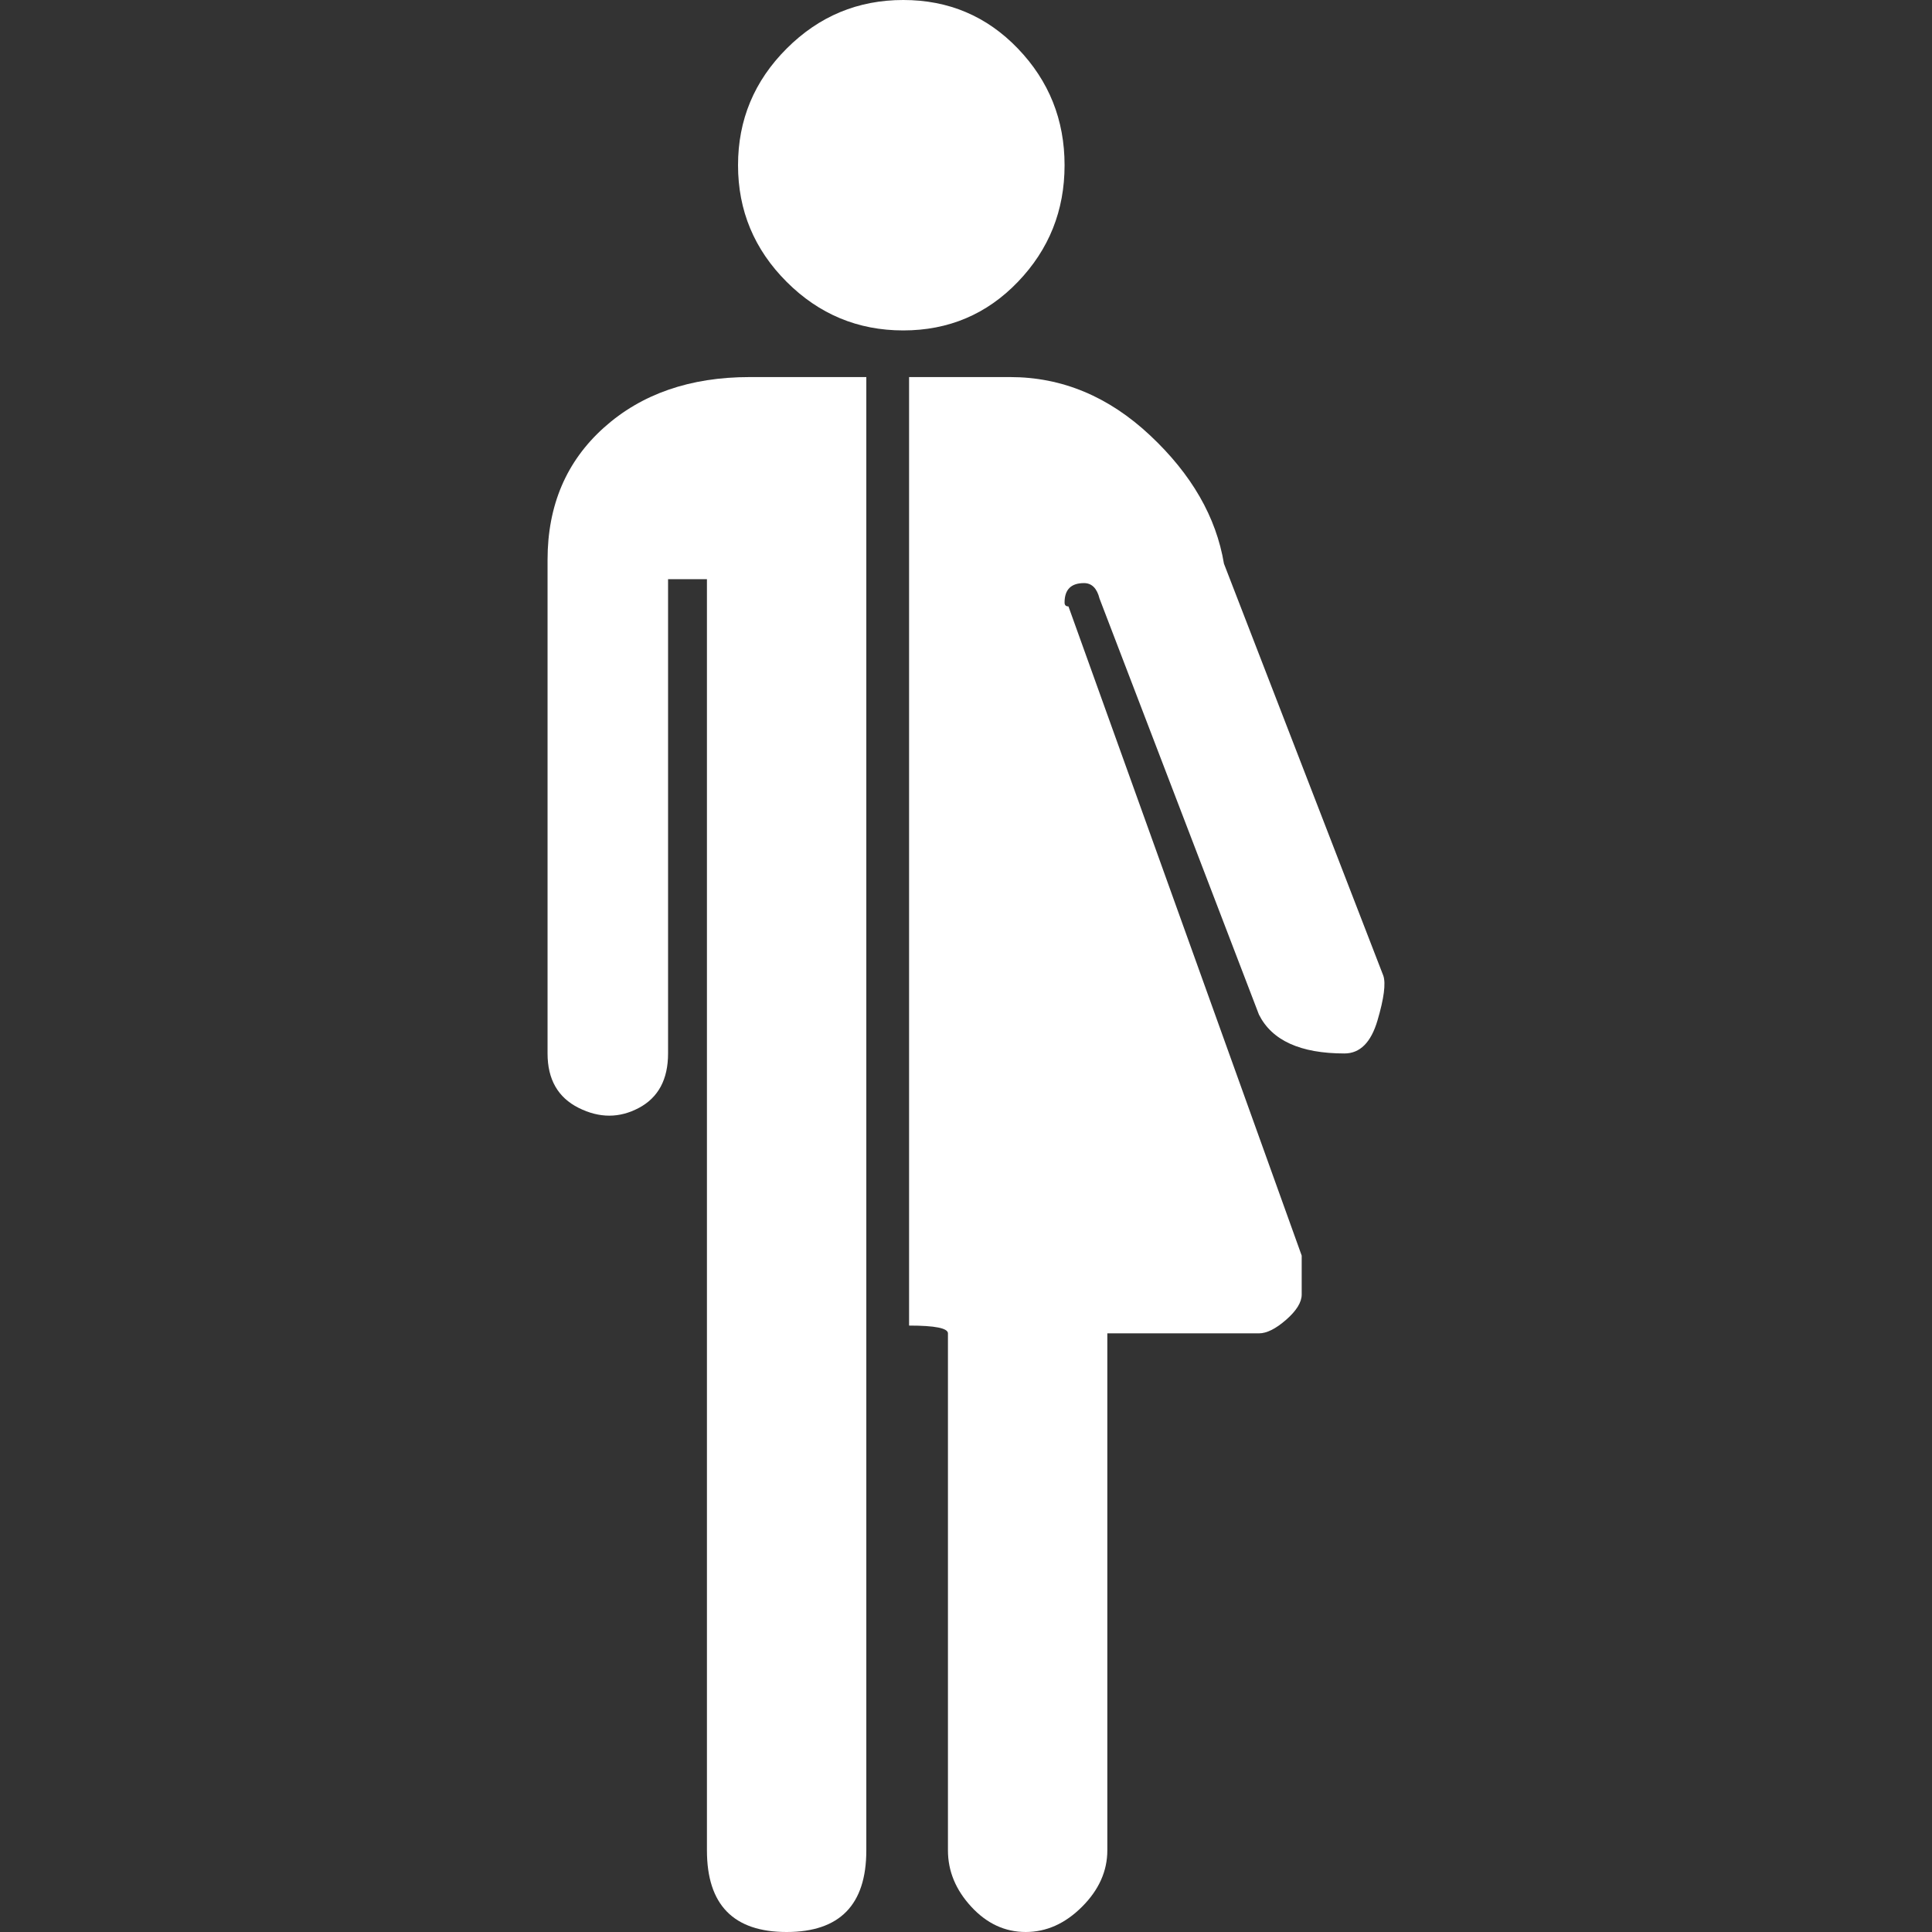 <?xml version="1.0" encoding="iso-8859-1"?>
<!-- Generator: Adobe Illustrator 18.1.1, SVG Export Plug-In . SVG Version: 6.00 Build 0)  -->
<svg xmlns="http://www.w3.org/2000/svg" xmlns:xlink="http://www.w3.org/1999/xlink" version="1.1" id="Capa_1" x="0px" y="0px" viewBox="0 0 497 497" style="enable-background:new 0 0 497 497;" xml:space="preserve" width="512px" height="512px">
<rect x="0" y="0" width="497" height="497" fill="#333333" stroke="none"/>
<g>
	<path d="M261.857,72.5c-8,8.333-17.834,12.5-29.5,12.5c-11.667,0-21.667-4.167-30-12.5   c-8.333-8.333-12.5-18.333-12.5-30s4.167-21.667,12.5-30c8.332-8.333,18.332-12.5,30-12.5c11.667,0,21.5,4.167,29.5,12.5   c8,8.333,12,18.333,12,30S269.857,64.167,261.857,72.5z" fill="#FFFFFF"/>
	<path d="M155.357,110c-9.667,8.667-14.5,20-14.5,34v127c0,6.667,2.667,11.333,8,14   c5.333,2.667,10.5,2.667,15.5,0s7.5-7.334,7.5-14V149h10v327c0,14,6.833,21,20.5,21c13.667,0,20.5-7,20.5-21V282V97h-30   C177.524,97,165.024,101.333,155.357,110z" fill="#FFFFFF"/>
	<path d="M355.857,251l-41-106c-2-12-8.332-23-19-33c-10.666-10-22.666-15-36-15h-26v244   c6.666,0,10,0.667,10,2v133c0,5.333,2,10.167,6,14.5s8.668,6.5,14,6.5c5.336,0,10.17-2.167,14.5-6.5   c4.334-4.333,6.5-9.167,6.5-14.5V343h39c2,0,4.334-1.167,7-3.5c2.668-2.333,4-4.5,4-6.5v-1v-9l-60-167c-0.666,0-1-0.333-1-1   c0-3.333,1.668-5,5-5c2,0,3.334,1.333,4,4l41,107c3.336,6.667,10.668,10,22,10c4,0,6.834-2.833,8.5-8.5   C356.025,256.833,356.525,253,355.857,251z" fill="#FFFFFF"/>
</g>
<g>
</g>
<g>
</g>
<g>
</g>
<g>
</g>
<g>
</g>
<g>
</g>
<g>
</g>
<g>
</g>
<g>
</g>
<g>
</g>
<g>
</g>
<g>
</g>
<g>
</g>
<g>
</g>
<g>
</g>
</svg>
